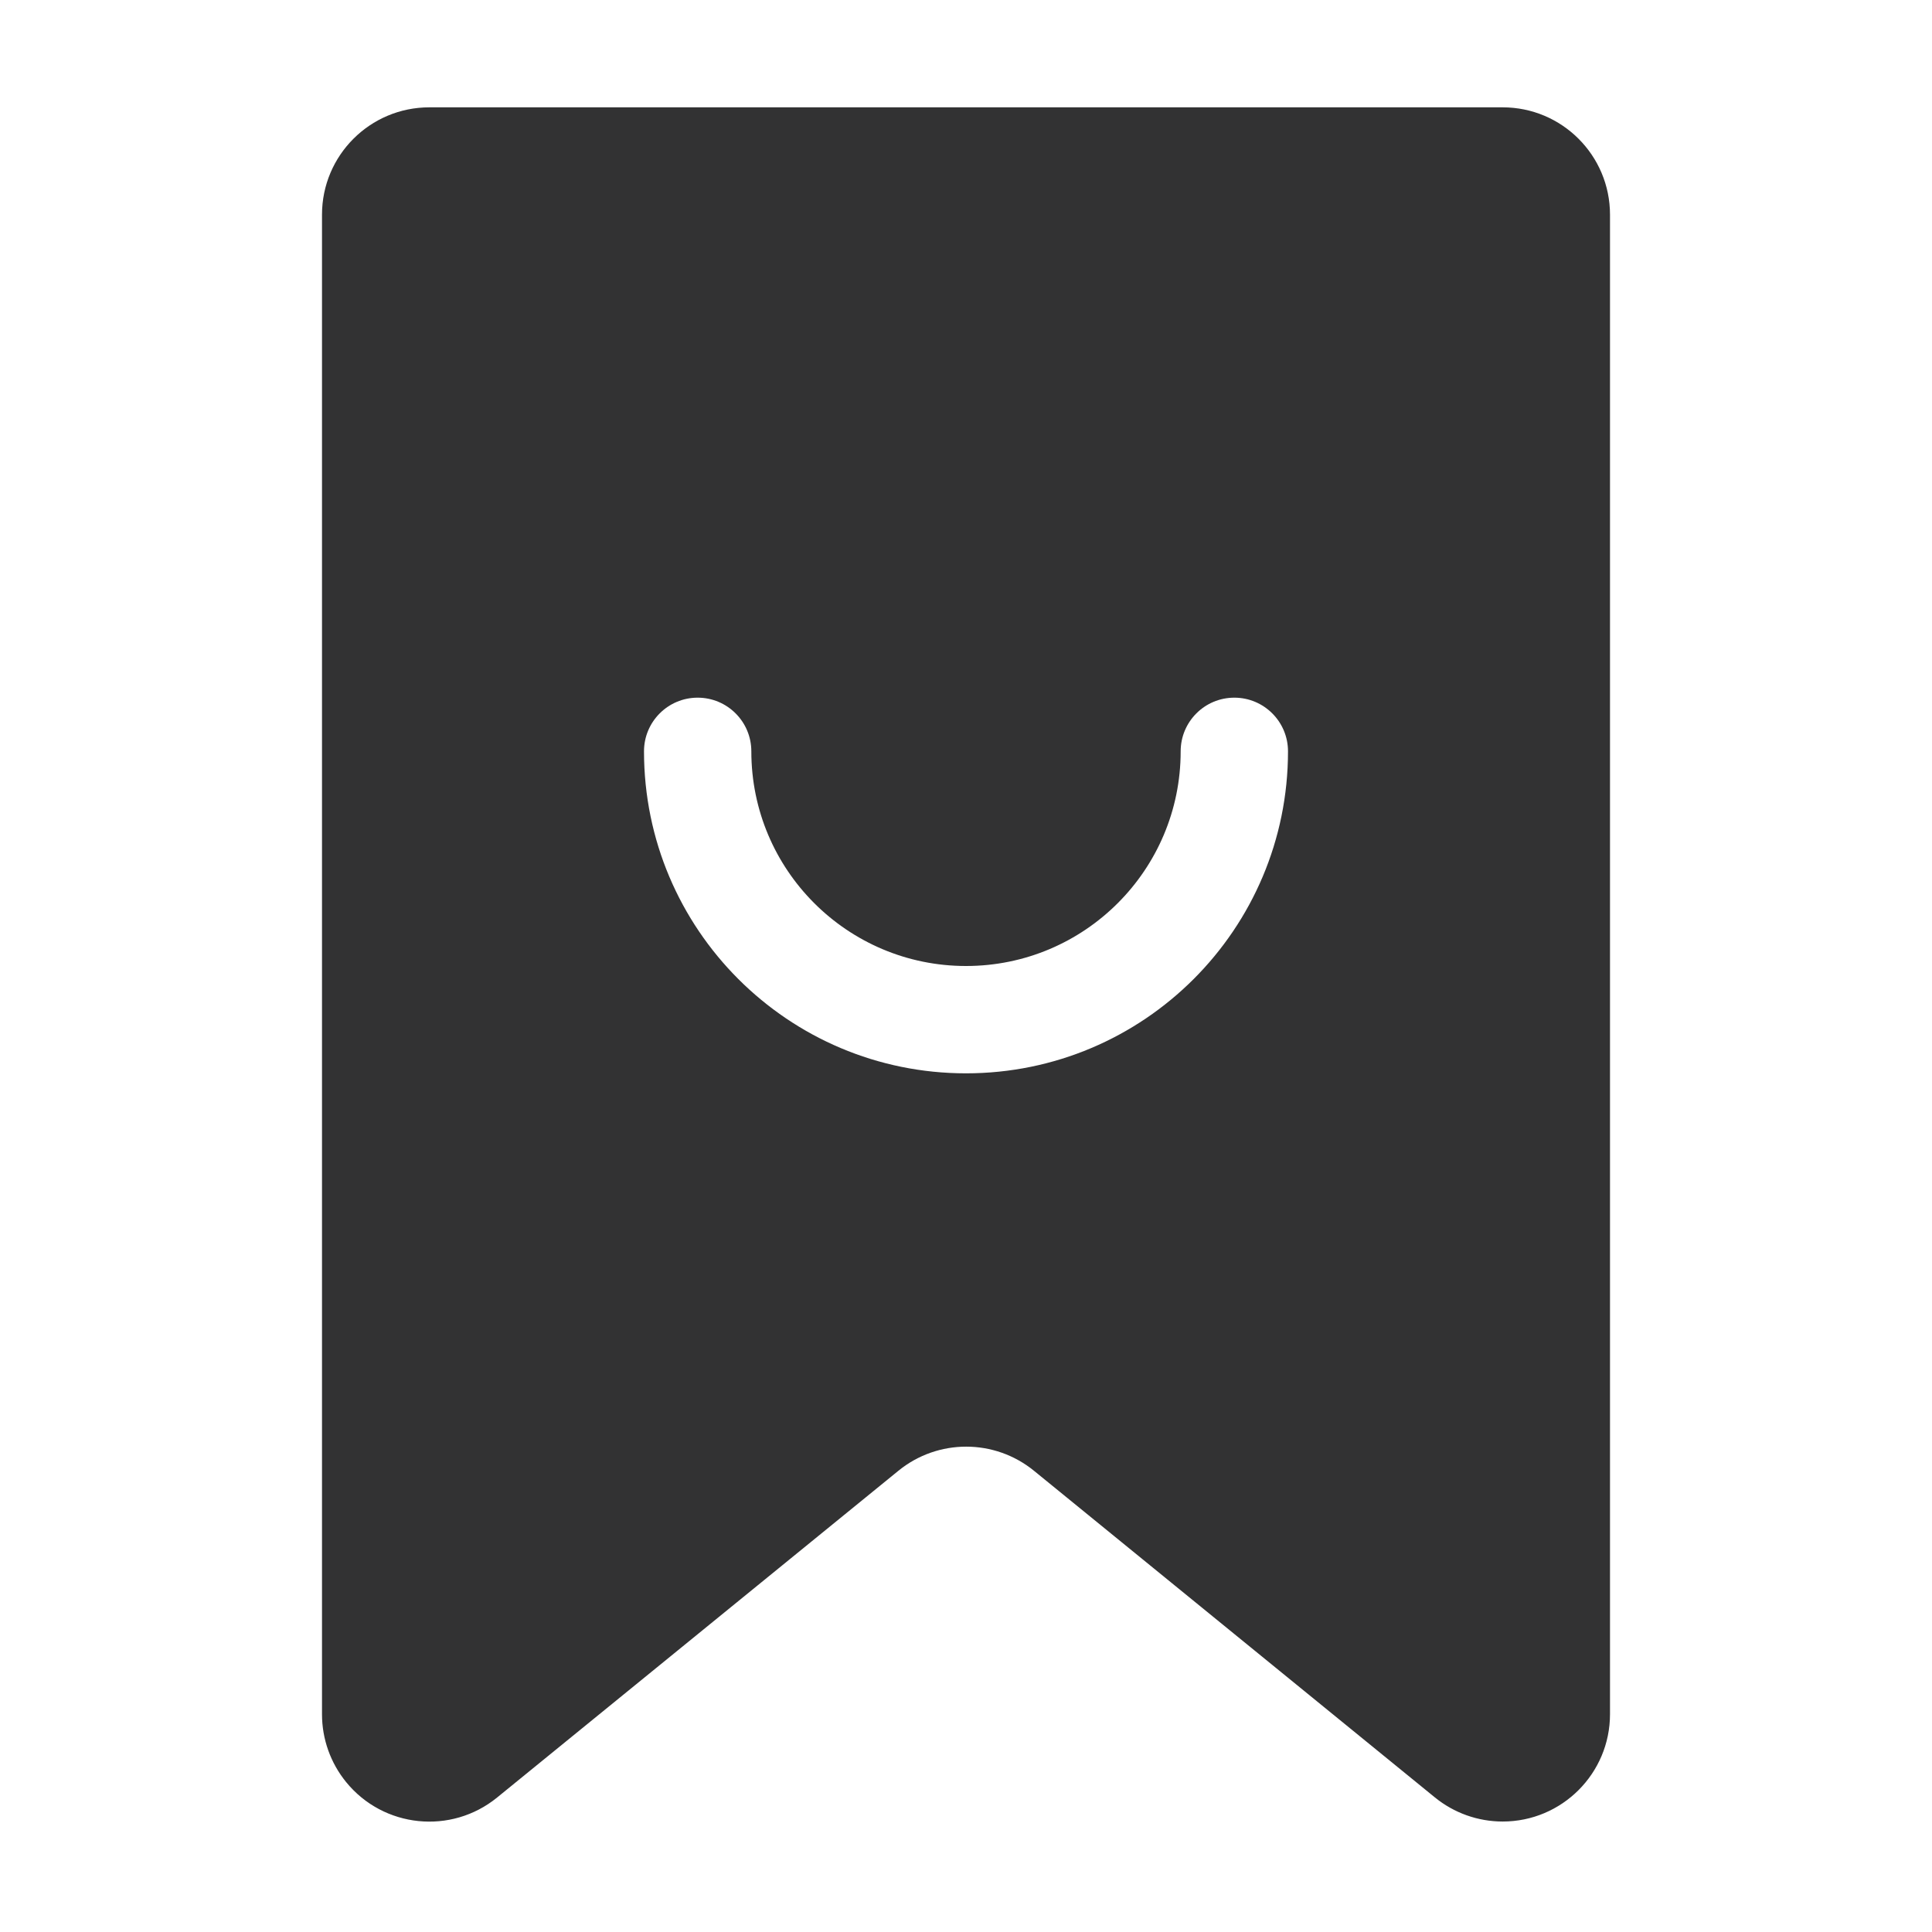 <?xml version="1.0" encoding="UTF-8"?>
<svg width="1000px" height="1000px" viewBox="0 0 1000 1000" version="1.1" xmlns="http://www.w3.org/2000/svg" xmlns:xlink="http://www.w3.org/1999/xlink">
    <!-- Generator: sketchtool 52.4 (67378) - http://www.bohemiancoding.com/sketch -->
    <title>bookmark</title>
    <desc>Created with sketchtool.</desc>
    <g id="新版图标" stroke="none" stroke-width="1" fill="none" fill-rule="evenodd">
        <g id="bookmark" fill="#323233">
            <g id="圆角-售后-面">
                <g transform="translate(166.667, 55.556)" id="Combined-Shape">
                    <path d="M166.667,333.333 C166.667,425.381 241.286,500 333.333,500 C425.381,500 500,425.381 500,333.333 C500,317.992 487.563,305.556 472.222,305.556 C456.881,305.556 444.444,317.992 444.444,333.333 C444.444,394.698 394.698,444.444 333.333,444.444 C271.968,444.444 222.222,394.698 222.222,333.333 C222.222,317.992 209.786,305.556 194.444,305.556 C179.103,305.556 166.667,317.992 166.667,333.333 Z M55.556,6.16790569e-15 L611.111,0 C641.794,-6.01393253e-14 666.667,24.873 666.667,55.556 L666.667,831.708 C666.667,862.39 641.794,887.263 611.111,887.263 C598.326,887.263 585.932,882.853 576.02,874.777 L368.519,705.713 C348.091,689.07 318.782,689.065 298.349,705.703 L90.634,874.835 C66.841,894.208 31.848,890.625 12.475,866.832 C4.406,856.922 1.14557909e-13,844.534 1.35693925e-13,831.754 L0,55.556 C-3.75752084e-15,24.873 24.873,5.63628126e-15 55.556,6.16790569e-15 Z"></path>
                </g>
            </g>
        </g>
    </g>
</svg>